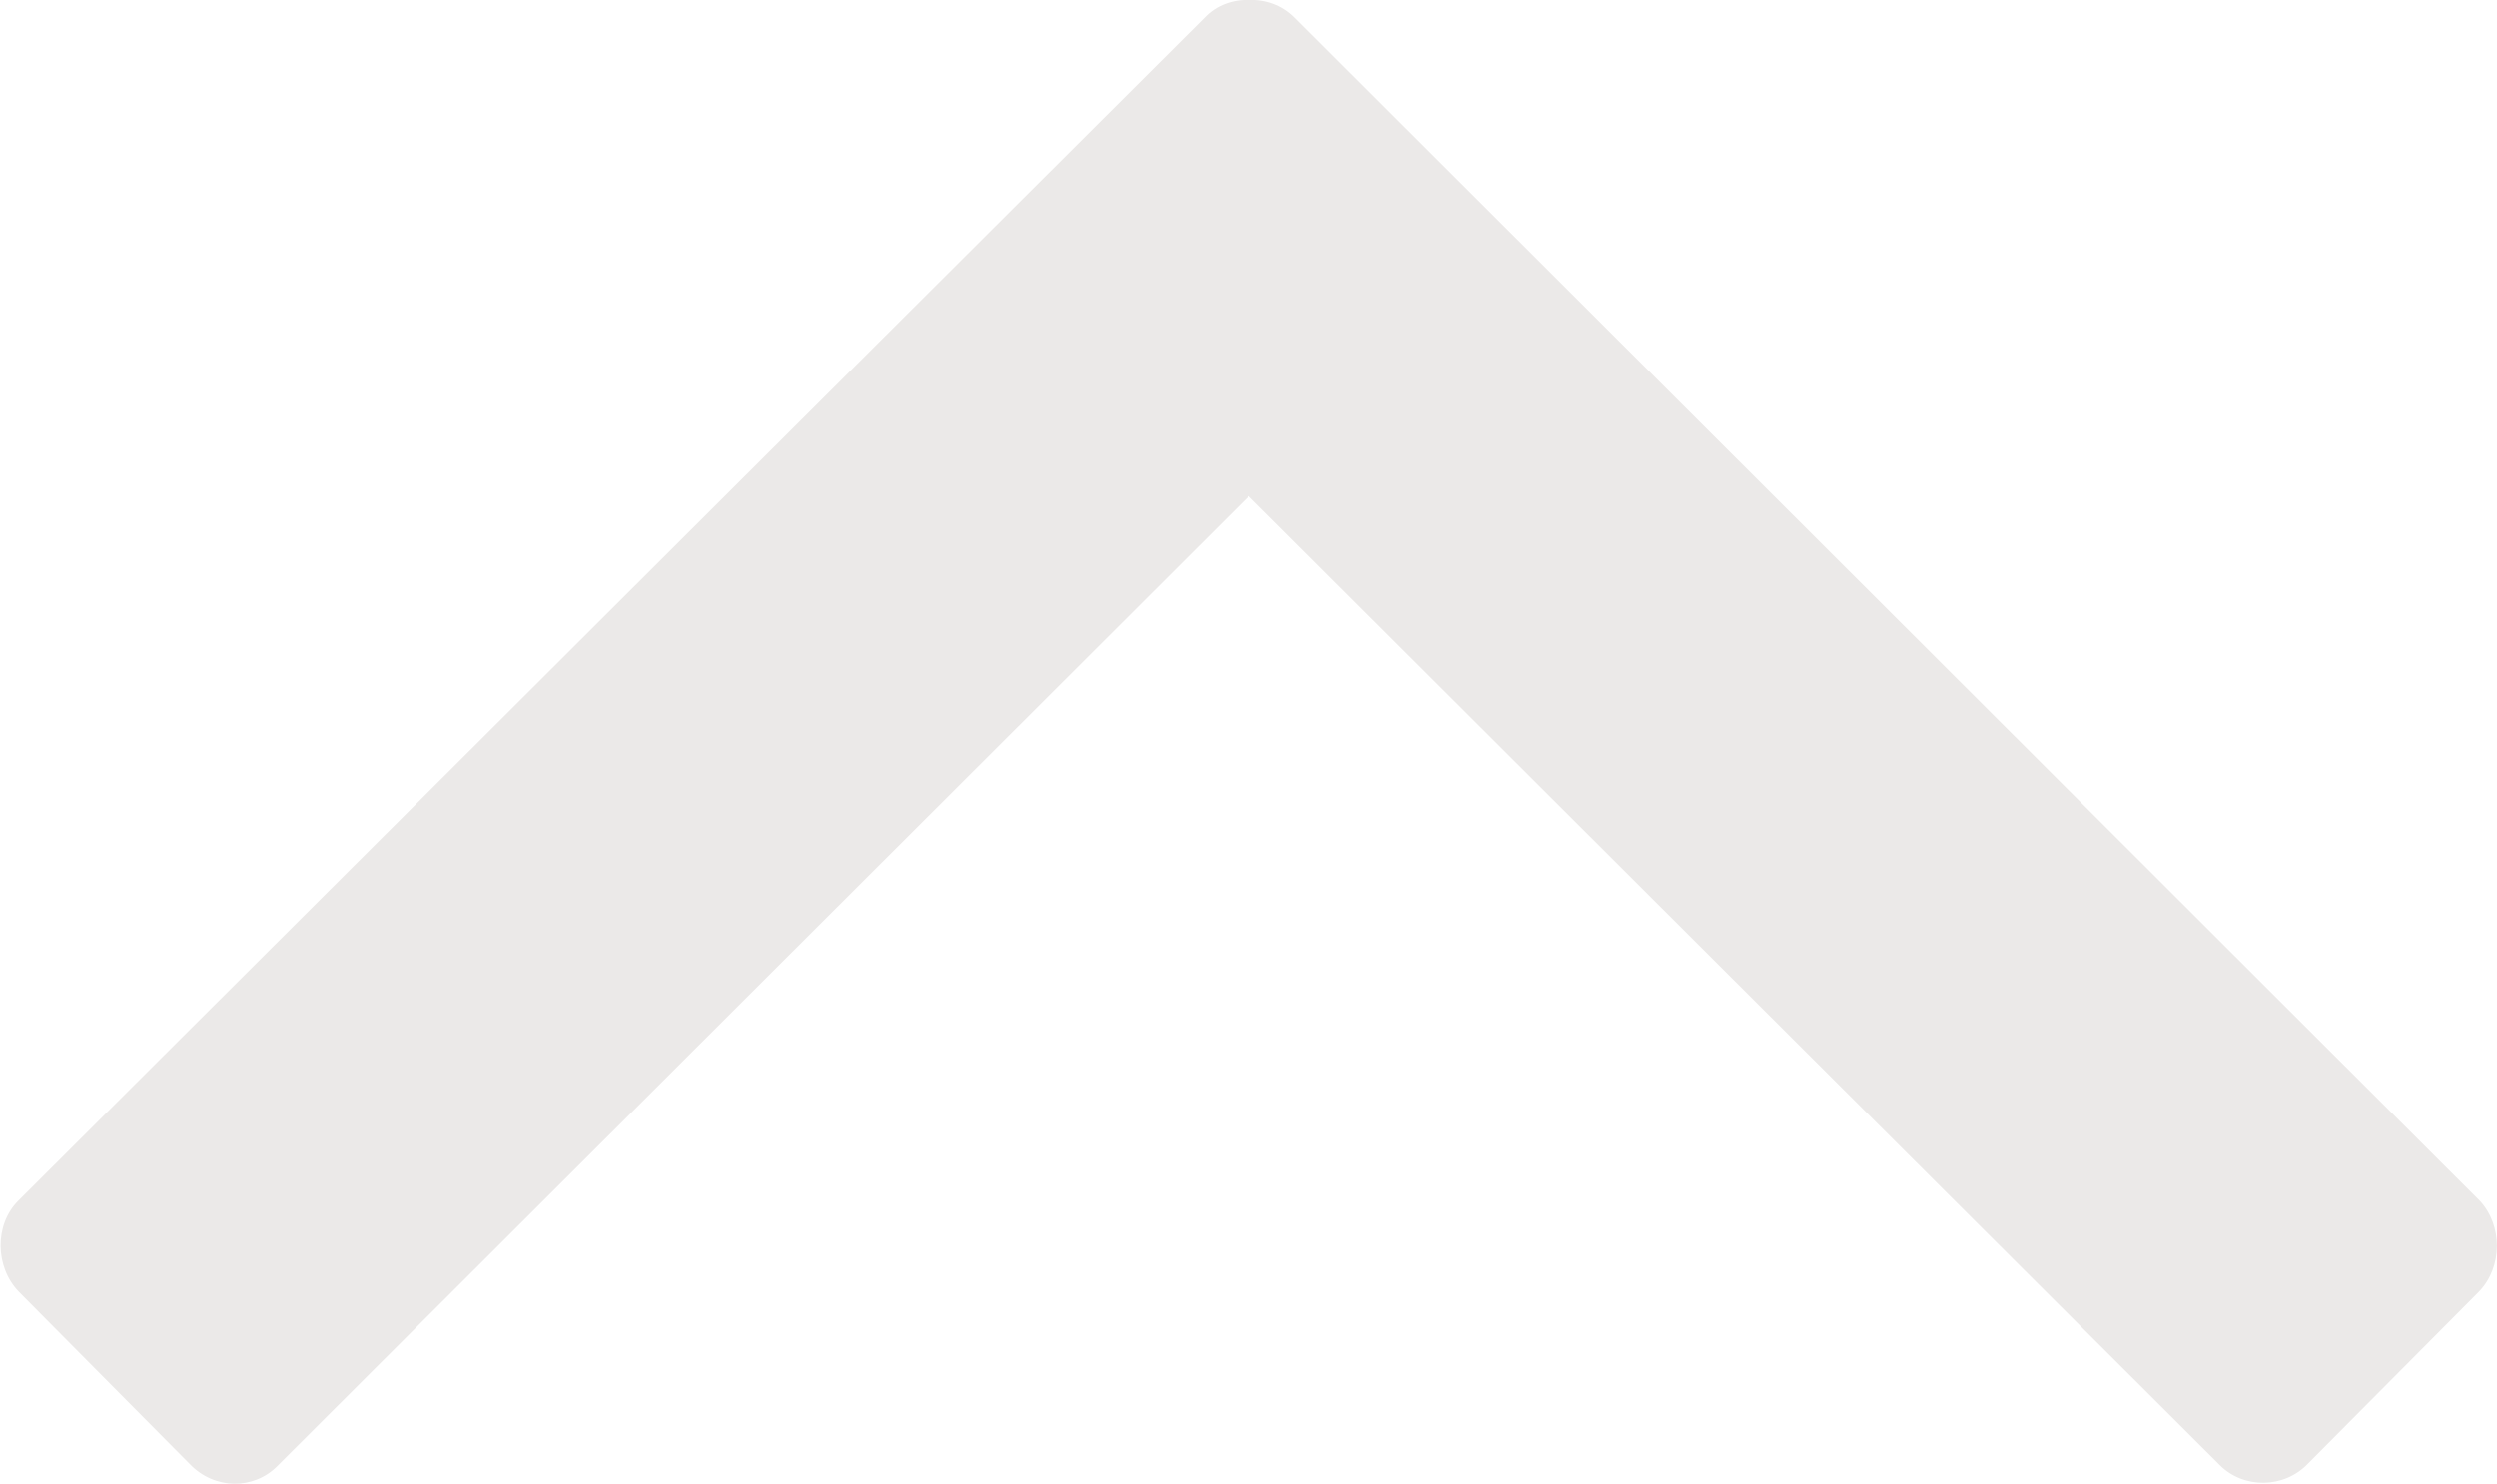 <?xml version="1.0" encoding="utf-8"?>
<!-- Generator: Adobe Illustrator 14.0.0, SVG Export Plug-In . SVG Version: 6.00 Build 43363)  -->
<!DOCTYPE svg PUBLIC "-//W3C//DTD SVG 1.1//EN" "http://www.w3.org/Graphics/SVG/1.1/DTD/svg11.dtd">
<svg version="1.1" id="Capa_1" xmlns="http://www.w3.org/2000/svg" xmlns:xlink="http://www.w3.org/1999/xlink" x="0px" y="0px"
	 width="7px" height="4.16px" viewBox="0 0 7 4.16" enable-background="new 0 0 7 4.16" xml:space="preserve">
<path fill="#EBE9E8" d="M3.501,1.391L3.501,1.391L3.501,1.391L0.778,4.11C0.711,4.178,0.601,4.177,0.532,4.105L0.053,3.622
	c-0.067-0.069-0.069-0.188-0.002-0.255l3.326-3.318C3.41,0.014,3.457-0.002,3.502,0C3.549-0.002,3.595,0.014,3.63,0.049l3.322,3.318
	C7.016,3.436,7.016,3.552,6.95,3.621L6.47,4.104c-0.067,0.07-0.18,0.071-0.247,0.004L3.501,1.391z"/>
</svg>
